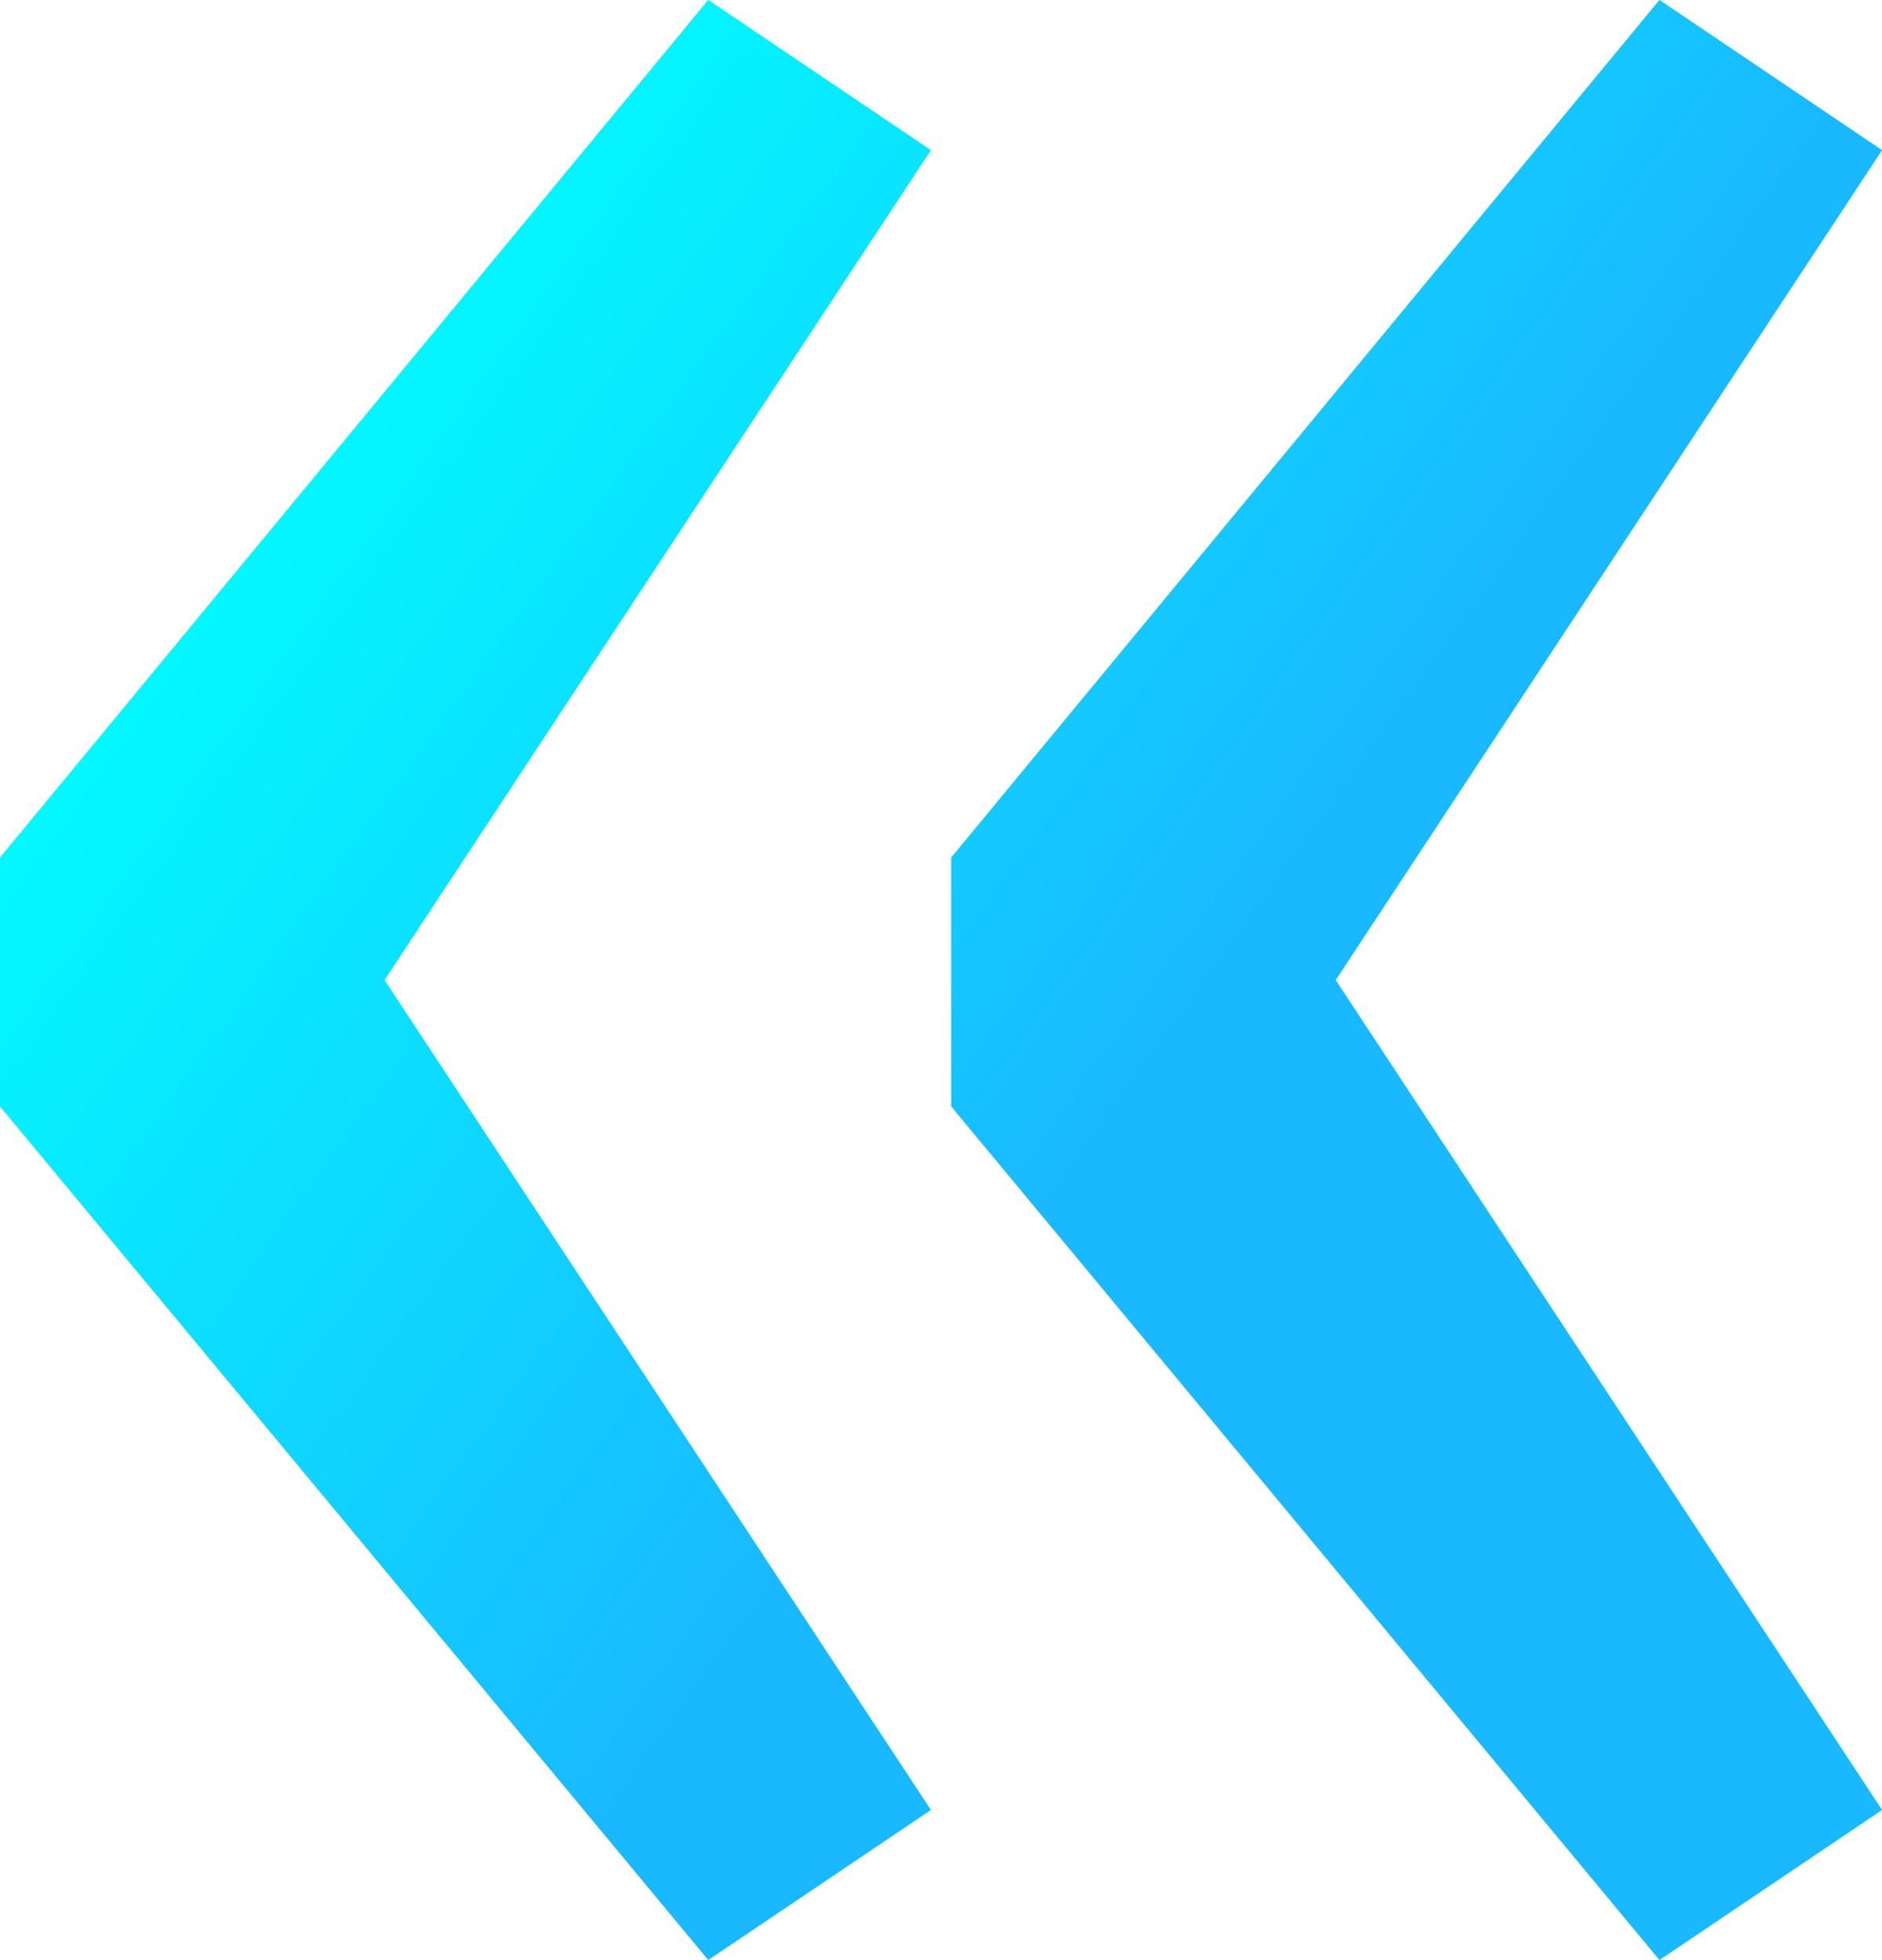<svg xmlns="http://www.w3.org/2000/svg" xmlns:xlink="http://www.w3.org/1999/xlink" width="24" height="25" viewBox="0 0 24 25"><defs><linearGradient id="a" x1="0.153" y1="0.036" x2="1.08" y2="0.905" gradientUnits="objectBoundingBox"><stop offset="0.1" stop-color="aqua"/><stop offset="0.6" stop-color="#19b9ff"/></linearGradient></defs><path d="M325.408,643.822l-6.968,10.585,6.968,10.585-2.84,1.914-9.032-10.887v-3.175l9.032-10.938Zm12.129,0-6.967,10.585,6.967,10.585-2.839,1.914-9.032-10.887v-3.175l9.032-10.938Z" transform="translate(-313.536 -641.907)" fill="url(#a)"/></svg>